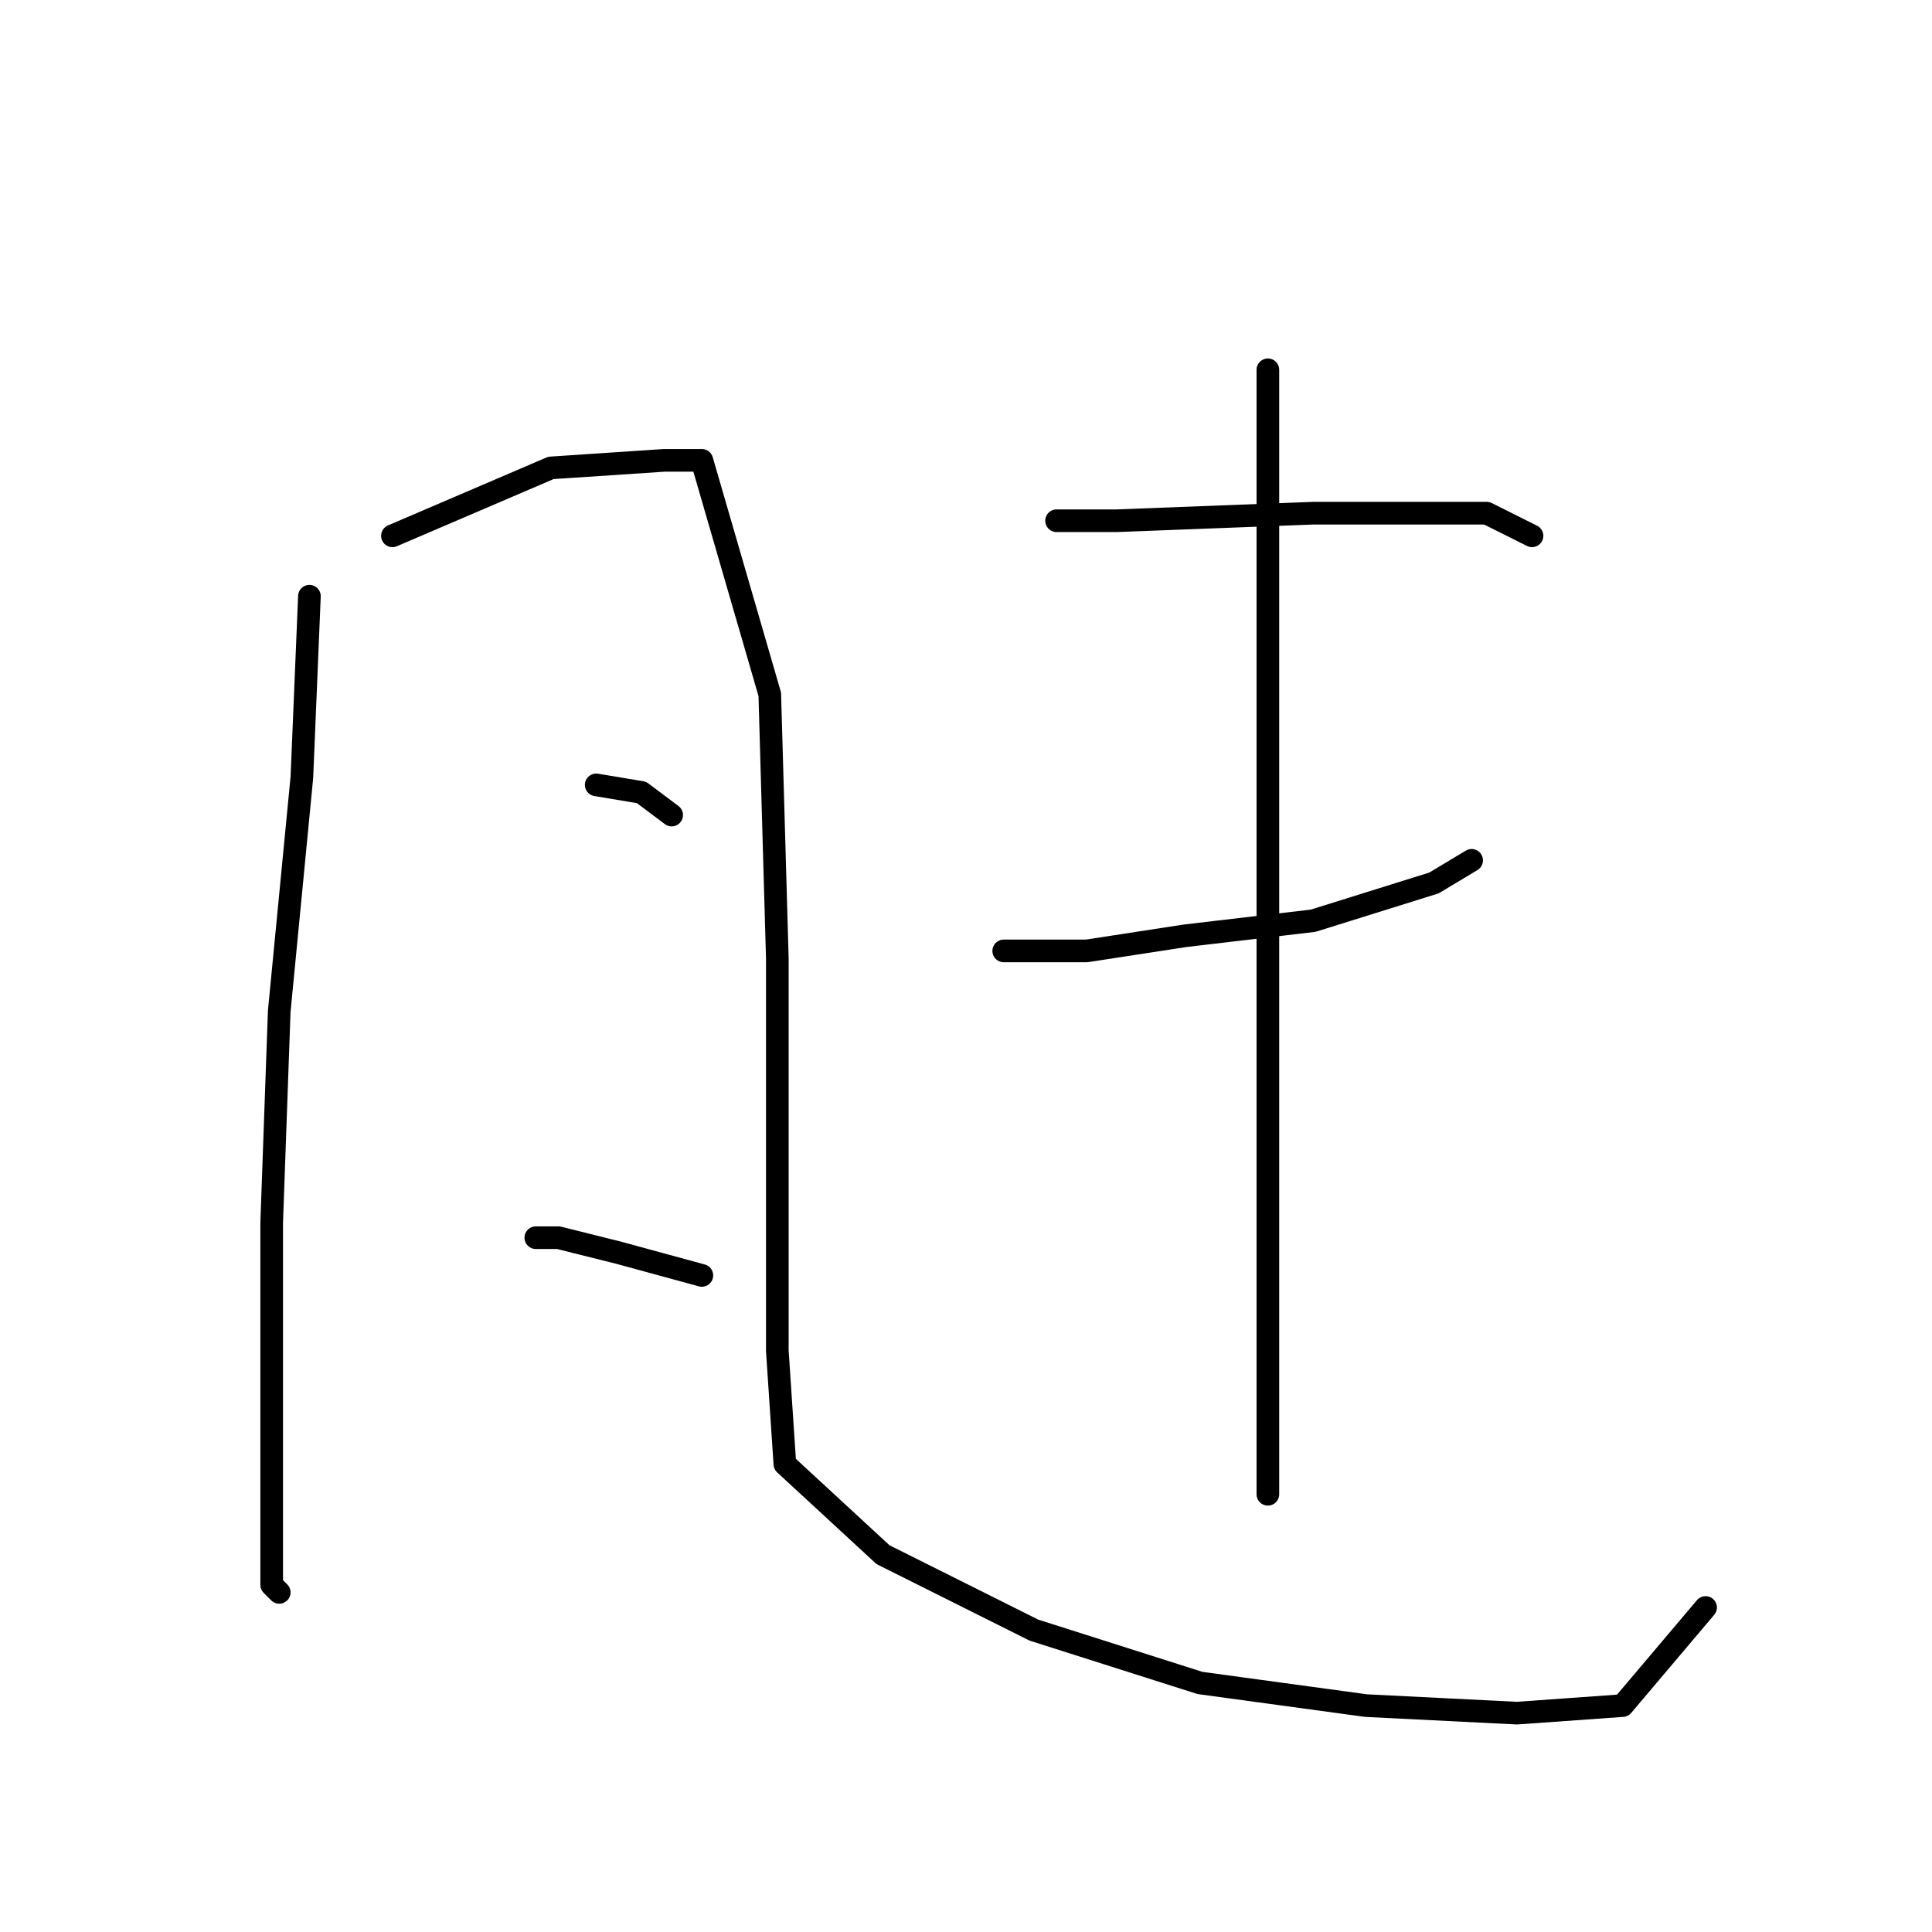 <?xml version="1.0" standalone="no"?>
    <svg width="256" height="256" xmlns="http://www.w3.org/2000/svg" version="1.1">
    <polyline stroke="black" stroke-width="3" stroke-linecap="round" fill="transparent" stroke-linejoin="round" points="41 79 40 103 37 134 36 162 36 186 36 202 36 210 37 211 37 211 " />
        <polyline stroke="black" stroke-width="3" stroke-linecap="round" fill="transparent" stroke-linejoin="round" points="52 71 73 62 88 61 93 61 102 92 103 127 103 157 103 179 104 194 117 206 137 216 159 223 181 226 201 227 215 226 226 213 226 213 " />
        <polyline stroke="black" stroke-width="3" stroke-linecap="round" fill="transparent" stroke-linejoin="round" points="79 104 85 105 89 108 89 108 " />
        <polyline stroke="black" stroke-width="3" stroke-linecap="round" fill="transparent" stroke-linejoin="round" points="71 164 74 164 82 166 93 169 93 169 " />
        <polyline stroke="black" stroke-width="3" stroke-linecap="round" fill="transparent" stroke-linejoin="round" points="140 69 148 69 174 68 189 68 197 68 203 71 203 71 " />
        <polyline stroke="black" stroke-width="3" stroke-linecap="round" fill="transparent" stroke-linejoin="round" points="133 126 144 126 157 124 174 122 190 117 195 114 195 114 " />
        <polyline stroke="black" stroke-width="3" stroke-linecap="round" fill="transparent" stroke-linejoin="round" points="168 49 168 63 168 117 168 157 168 181 168 198 168 198 " />
        </svg>